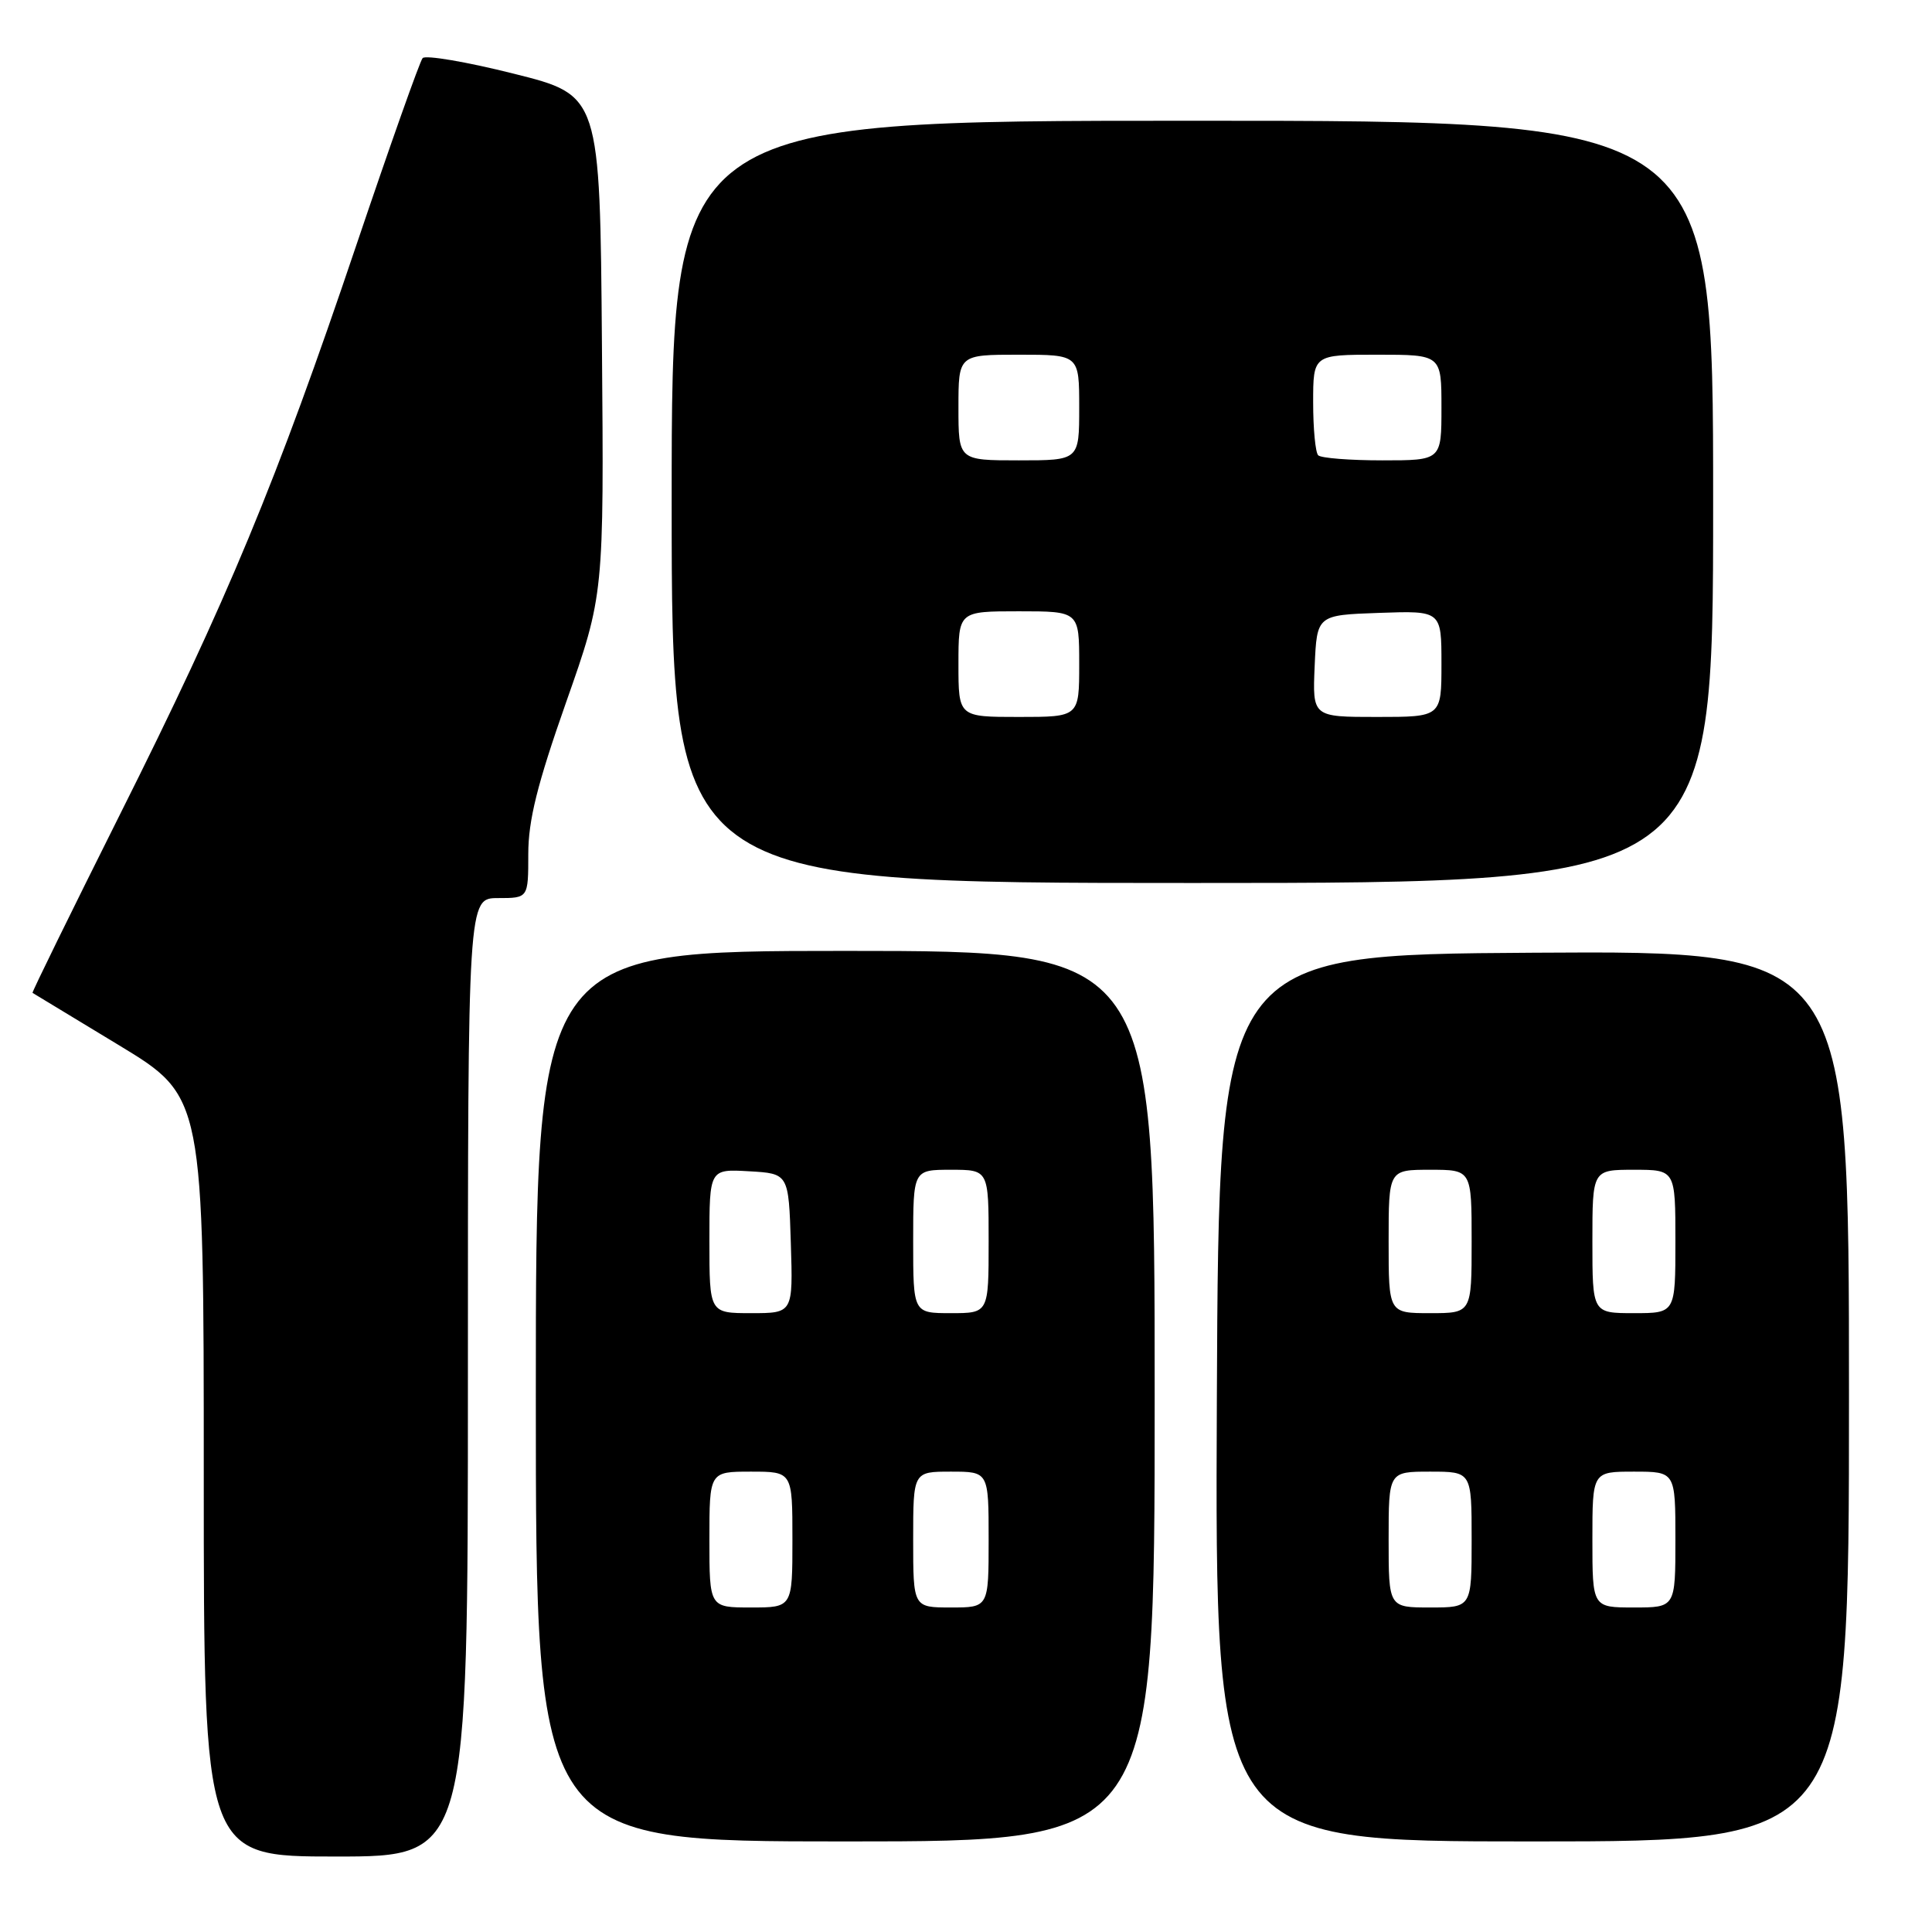 <?xml version="1.0" encoding="UTF-8" standalone="no"?>
<!DOCTYPE svg PUBLIC "-//W3C//DTD SVG 1.1//EN" "http://www.w3.org/Graphics/SVG/1.1/DTD/svg11.dtd" >
<svg xmlns="http://www.w3.org/2000/svg" xmlns:xlink="http://www.w3.org/1999/xlink" version="1.1" viewBox="0 0 256 256">
 <g >
 <path fill="currentColor"
d=" M 62.00 182.50 C 62.00 119.00 62.00 119.00 66.00 119.00 C 70.00 119.00 70.00 119.00 70.00 113.16 C 70.00 108.70 71.19 103.92 75.01 93.06 C 80.03 78.81 80.03 78.81 79.76 45.72 C 79.50 12.62 79.50 12.62 68.10 9.77 C 61.82 8.19 56.38 7.27 56.00 7.70 C 55.62 8.14 51.67 19.30 47.21 32.50 C 36.62 63.88 30.15 79.48 15.87 107.97 C 9.41 120.89 4.20 131.50 4.31 131.56 C 4.41 131.62 9.56 134.74 15.75 138.49 C 27.00 145.31 27.00 145.31 27.00 195.66 C 27.00 246.00 27.00 246.00 44.50 246.00 C 62.00 246.00 62.00 246.00 62.00 182.50 Z  M 153.00 185.00 C 153.00 126.00 153.00 126.00 112.00 126.00 C 71.00 126.00 71.00 126.00 71.00 185.00 C 71.00 244.00 71.00 244.00 112.00 244.00 C 153.00 244.00 153.00 244.00 153.00 185.00 Z  M 245.00 184.99 C 245.00 125.98 245.00 125.98 203.25 126.24 C 161.50 126.50 161.50 126.50 161.24 185.25 C 160.98 244.00 160.98 244.00 202.99 244.00 C 245.00 244.00 245.00 244.00 245.00 184.99 Z  M 227.00 66.50 C 227.00 16.00 227.00 16.00 158.00 16.00 C 89.00 16.00 89.00 16.00 89.00 66.50 C 89.00 117.00 89.00 117.00 158.00 117.00 C 227.00 117.00 227.00 117.00 227.00 66.50 Z  M 94.00 204.00 C 94.00 195.00 94.00 195.00 99.50 195.00 C 105.00 195.00 105.00 195.00 105.00 204.00 C 105.00 213.00 105.00 213.00 99.50 213.00 C 94.00 213.00 94.00 213.00 94.00 204.00 Z  M 121.00 204.00 C 121.00 195.00 121.00 195.00 126.00 195.00 C 131.00 195.00 131.00 195.00 131.00 204.00 C 131.00 213.00 131.00 213.00 126.00 213.00 C 121.00 213.00 121.00 213.00 121.00 204.00 Z  M 94.00 164.45 C 94.00 154.90 94.00 154.90 99.25 155.20 C 104.50 155.50 104.50 155.50 104.79 164.75 C 105.08 174.00 105.08 174.00 99.54 174.00 C 94.00 174.00 94.00 174.00 94.00 164.45 Z  M 121.00 164.50 C 121.00 155.00 121.00 155.00 126.00 155.00 C 131.00 155.00 131.00 155.00 131.00 164.50 C 131.00 174.00 131.00 174.00 126.00 174.00 C 121.00 174.00 121.00 174.00 121.00 164.50 Z  M 184.00 204.00 C 184.00 195.00 184.00 195.00 189.50 195.00 C 195.00 195.00 195.00 195.00 195.00 204.00 C 195.00 213.00 195.00 213.00 189.50 213.00 C 184.00 213.00 184.00 213.00 184.00 204.00 Z  M 211.00 204.00 C 211.00 195.00 211.00 195.00 216.50 195.00 C 222.00 195.00 222.00 195.00 222.00 204.00 C 222.00 213.00 222.00 213.00 216.50 213.00 C 211.00 213.00 211.00 213.00 211.00 204.00 Z  M 184.00 164.50 C 184.00 155.00 184.00 155.00 189.50 155.00 C 195.00 155.00 195.00 155.00 195.00 164.50 C 195.00 174.00 195.00 174.00 189.50 174.00 C 184.00 174.00 184.00 174.00 184.00 164.50 Z  M 211.00 164.50 C 211.00 155.00 211.00 155.00 216.50 155.00 C 222.00 155.00 222.00 155.00 222.00 164.50 C 222.00 174.00 222.00 174.00 216.50 174.00 C 211.00 174.00 211.00 174.00 211.00 164.50 Z  M 127.00 88.00 C 127.00 81.00 127.00 81.00 135.00 81.00 C 143.00 81.00 143.00 81.00 143.00 88.00 C 143.00 95.00 143.00 95.00 135.00 95.00 C 127.00 95.00 127.00 95.00 127.00 88.00 Z  M 174.20 88.25 C 174.50 81.50 174.50 81.50 182.75 81.21 C 191.00 80.92 191.00 80.92 191.00 87.96 C 191.00 95.00 191.00 95.00 182.45 95.00 C 173.91 95.00 173.91 95.00 174.20 88.25 Z  M 127.00 54.00 C 127.00 47.00 127.00 47.00 135.00 47.00 C 143.00 47.00 143.00 47.00 143.00 54.00 C 143.00 61.00 143.00 61.00 135.00 61.00 C 127.00 61.00 127.00 61.00 127.00 54.00 Z  M 174.67 60.33 C 174.30 59.97 174.00 56.82 174.00 53.33 C 174.00 47.00 174.00 47.00 182.50 47.00 C 191.00 47.00 191.00 47.00 191.00 54.00 C 191.00 61.00 191.00 61.00 183.17 61.00 C 178.86 61.00 175.03 60.70 174.67 60.33 Z "/>
</g>
</svg>